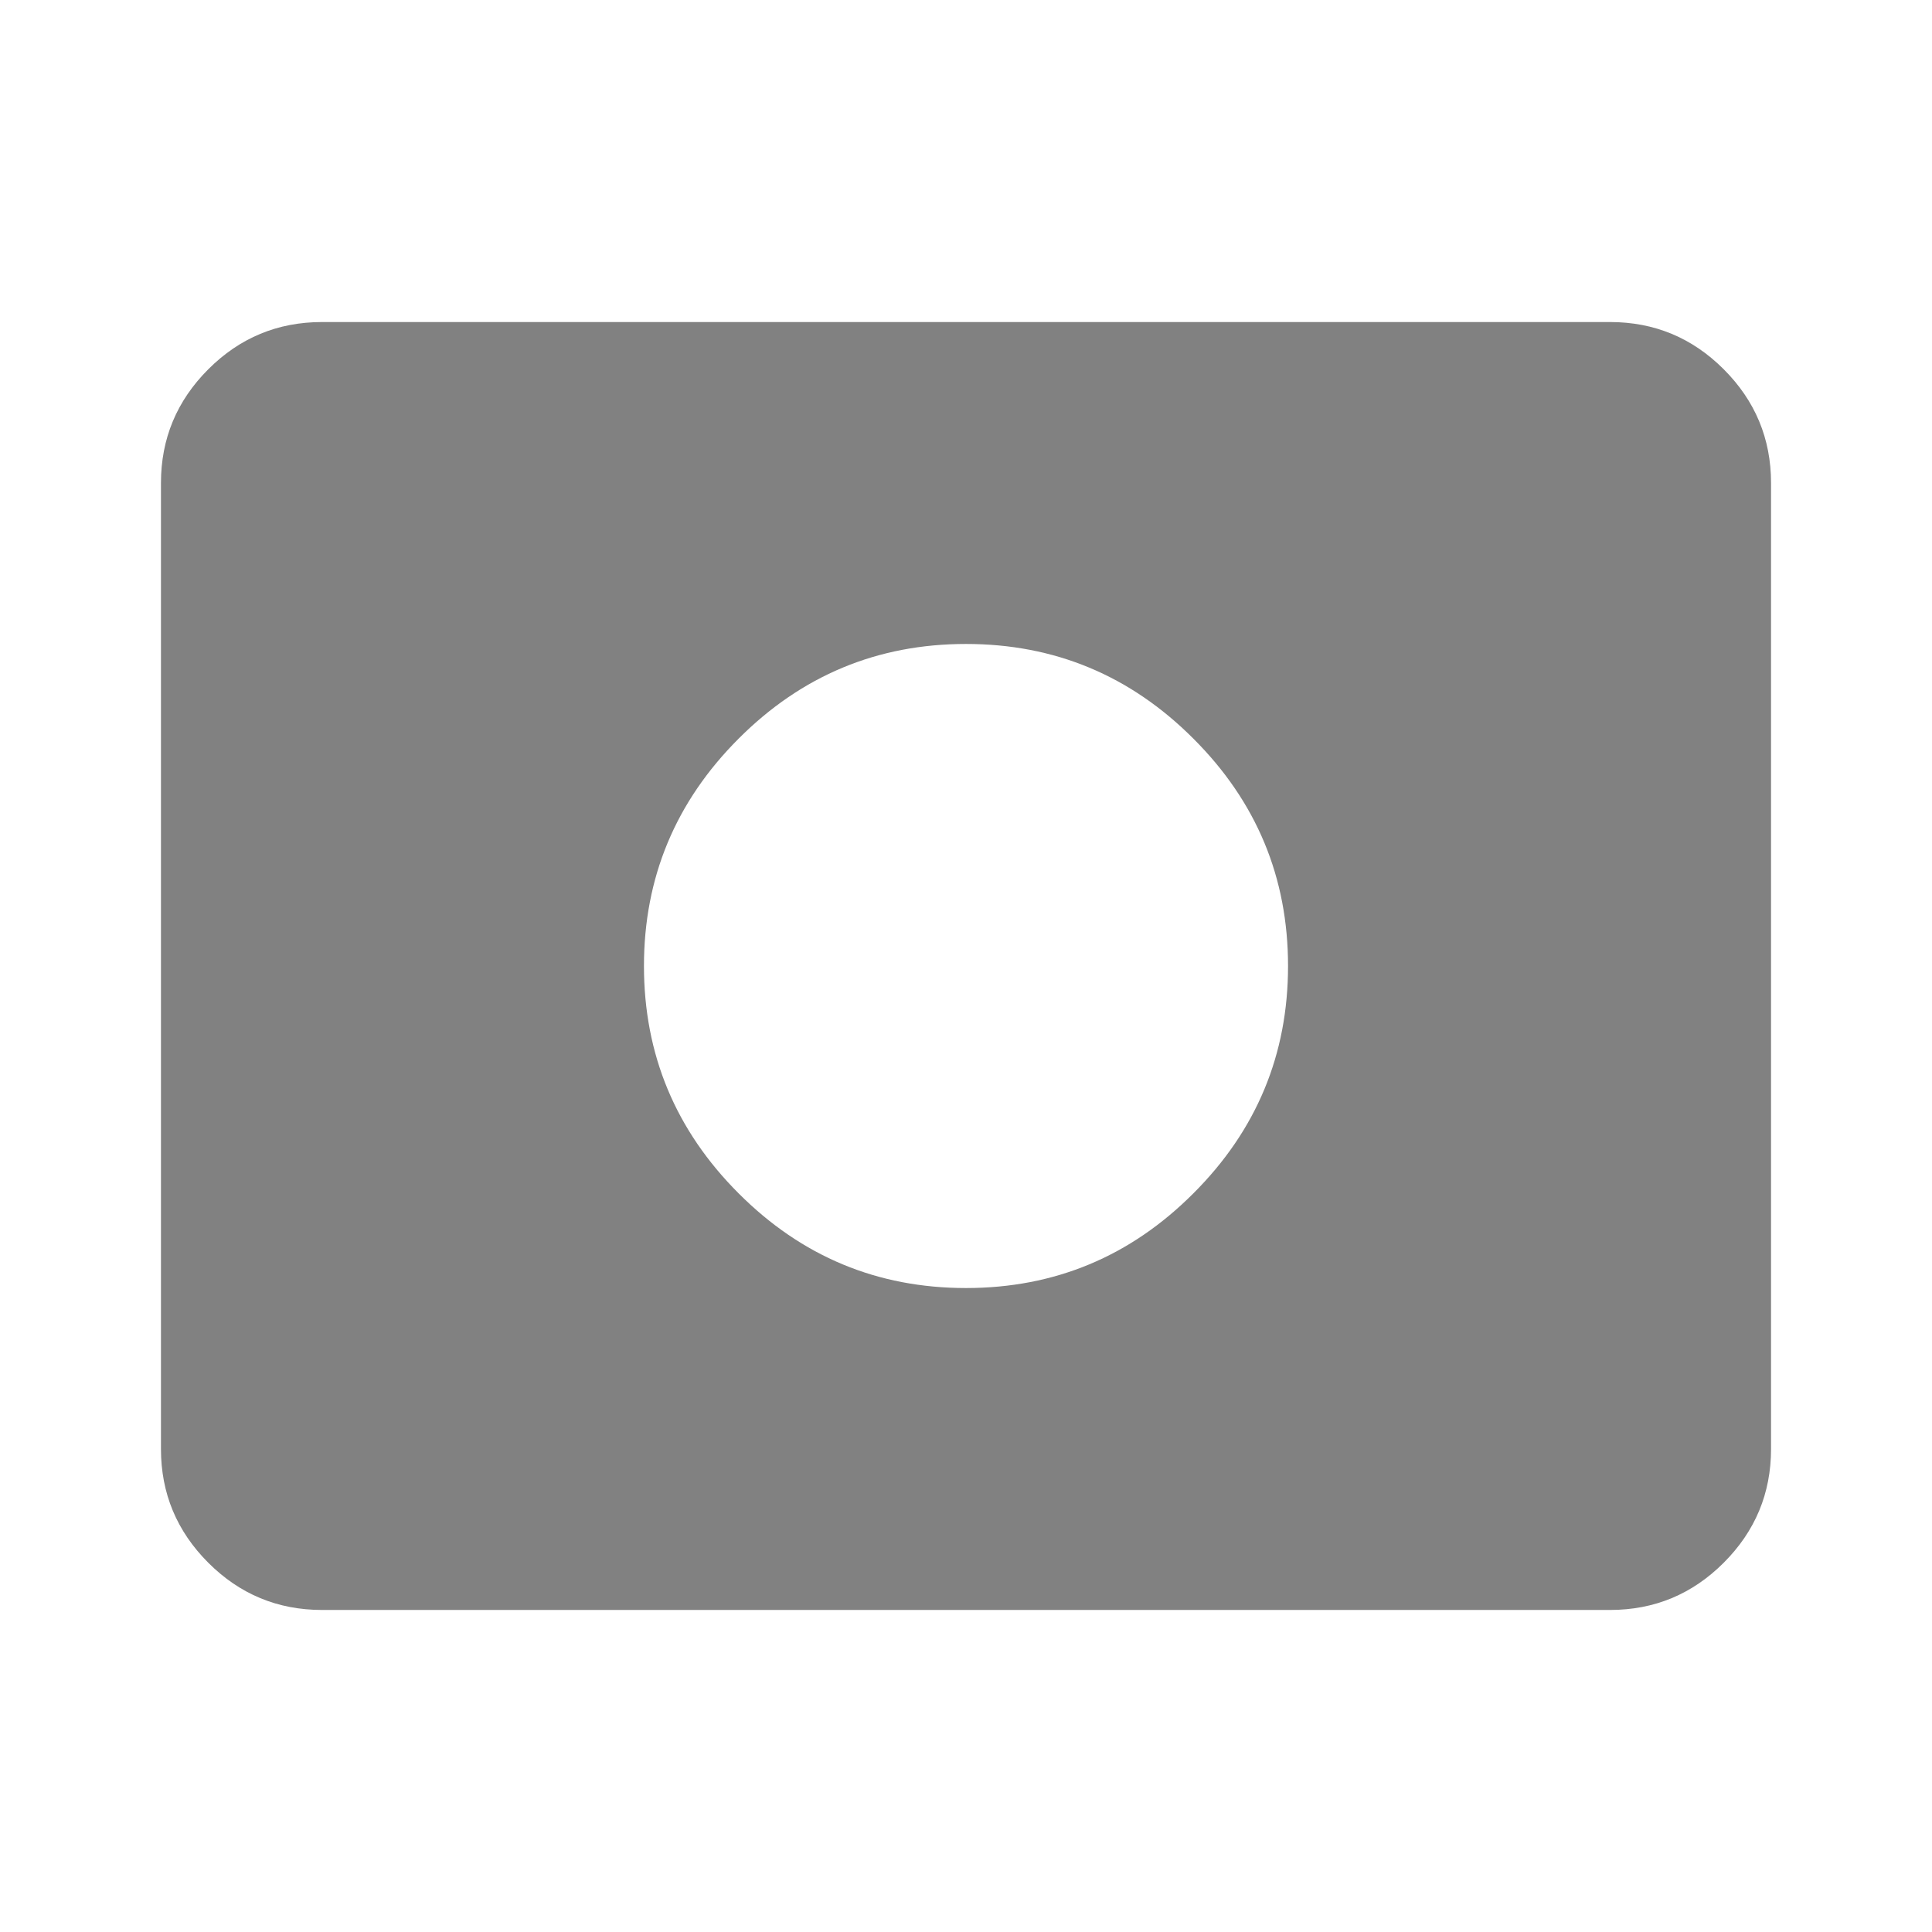 <svg width="16" height="16" viewBox="0 0 16 16" fill="none" xmlns="http://www.w3.org/2000/svg">
<path d="M8 10.667C8.733 10.667 9.361 10.406 9.883 9.883C10.406 9.361 10.667 8.733 10.667 8C10.667 7.267 10.406 6.639 9.883 6.117C9.361 5.594 8.733 5.333 8 5.333C7.267 5.333 6.639 5.594 6.117 6.117C5.595 6.639 5.333 7.267 5.333 8C5.333 8.733 5.595 9.361 6.117 9.883C6.639 10.406 7.267 10.667 8 10.667ZM2.667 13.333C2.3 13.333 1.986 13.203 1.725 12.942C1.464 12.681 1.333 12.367 1.333 12V4C1.333 3.633 1.464 3.319 1.725 3.058C1.986 2.797 2.3 2.667 2.667 2.667H13.334C13.7 2.667 14.014 2.797 14.275 3.058C14.536 3.319 14.667 3.633 14.667 4V12C14.667 12.367 14.536 12.681 14.275 12.942C14.014 13.203 13.7 13.333 13.334 13.333H2.667Z" fill="#818181"/>
</svg>
